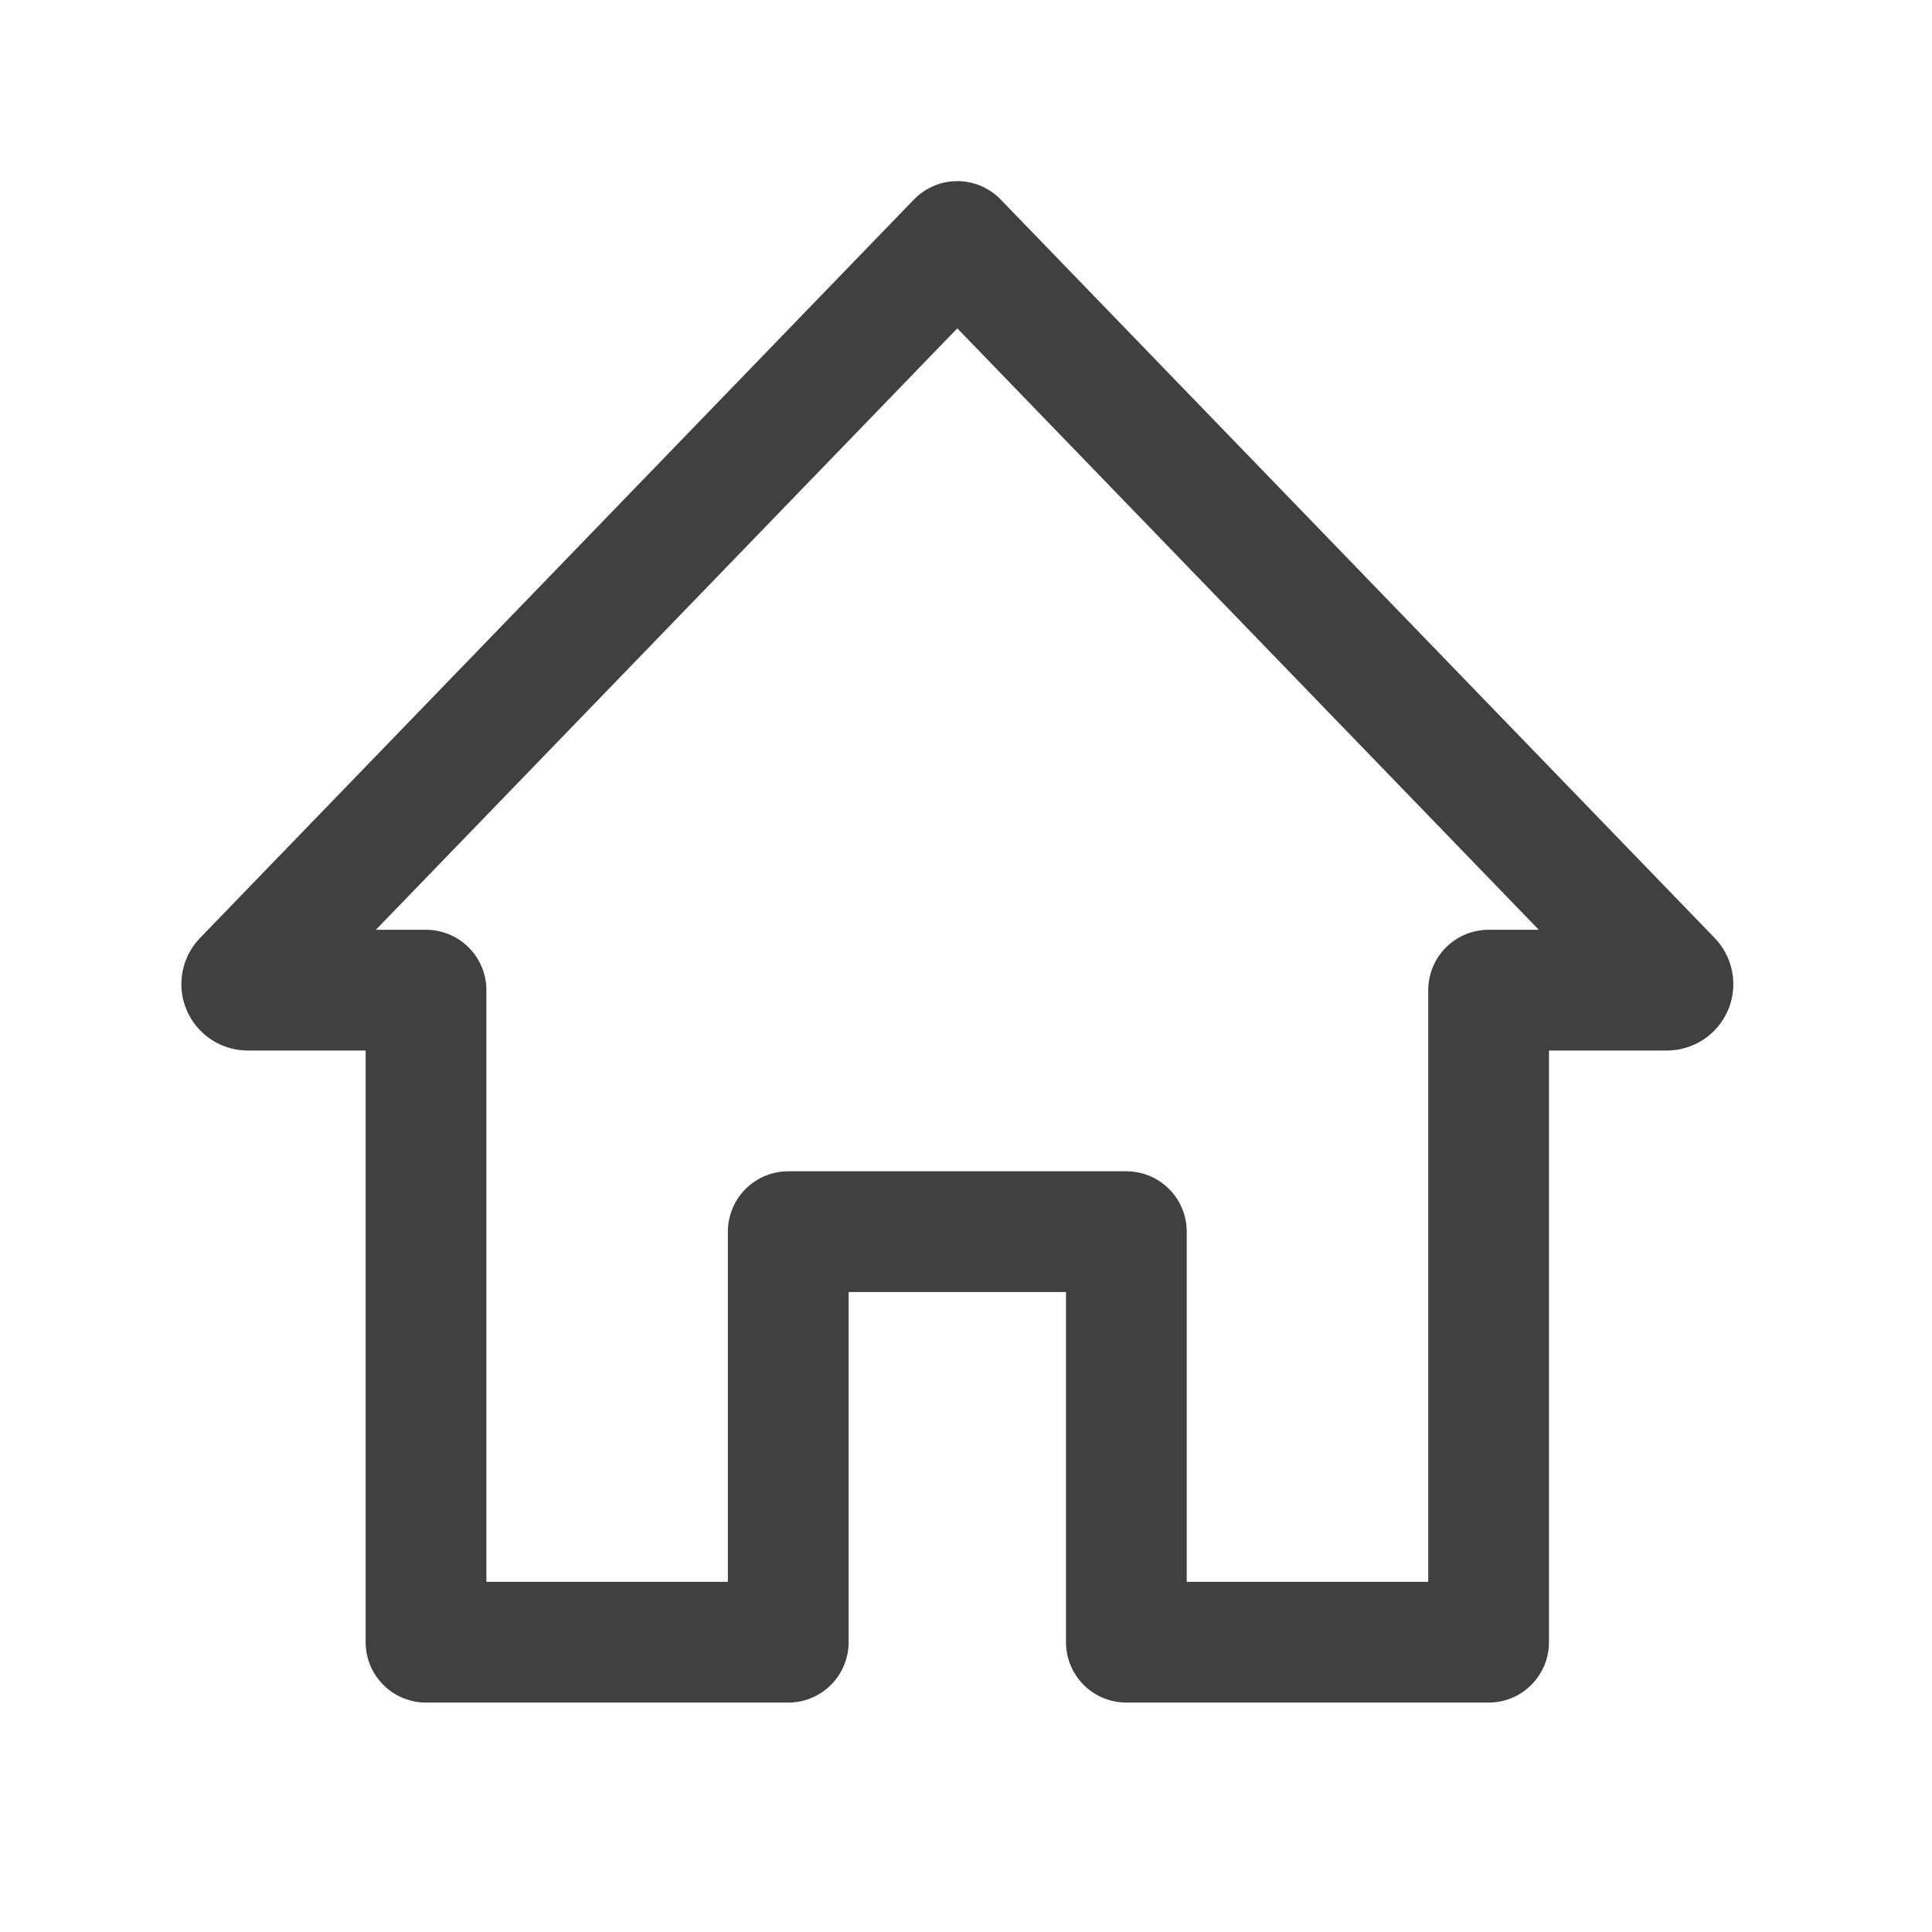 <svg width="24" height="24" viewBox="0 0 24 24" fill="none" xmlns="http://www.w3.org/2000/svg">
<path fill-rule="evenodd" clip-rule="evenodd" d="M11.892 3L3.026 12.171C3.004 12.192 2.997 12.225 3.008 12.253C3.02 12.281 3.047 12.3 3.078 12.3H5.292V20.4H9.792V15.3H13.992V20.4H18.492V12.3H20.707C20.738 12.3 20.765 12.281 20.777 12.253C20.788 12.225 20.781 12.192 20.759 12.171L11.892 3Z" stroke="#404040" stroke-width="1.5" stroke-linecap="round" stroke-linejoin="round"/>
</svg>
